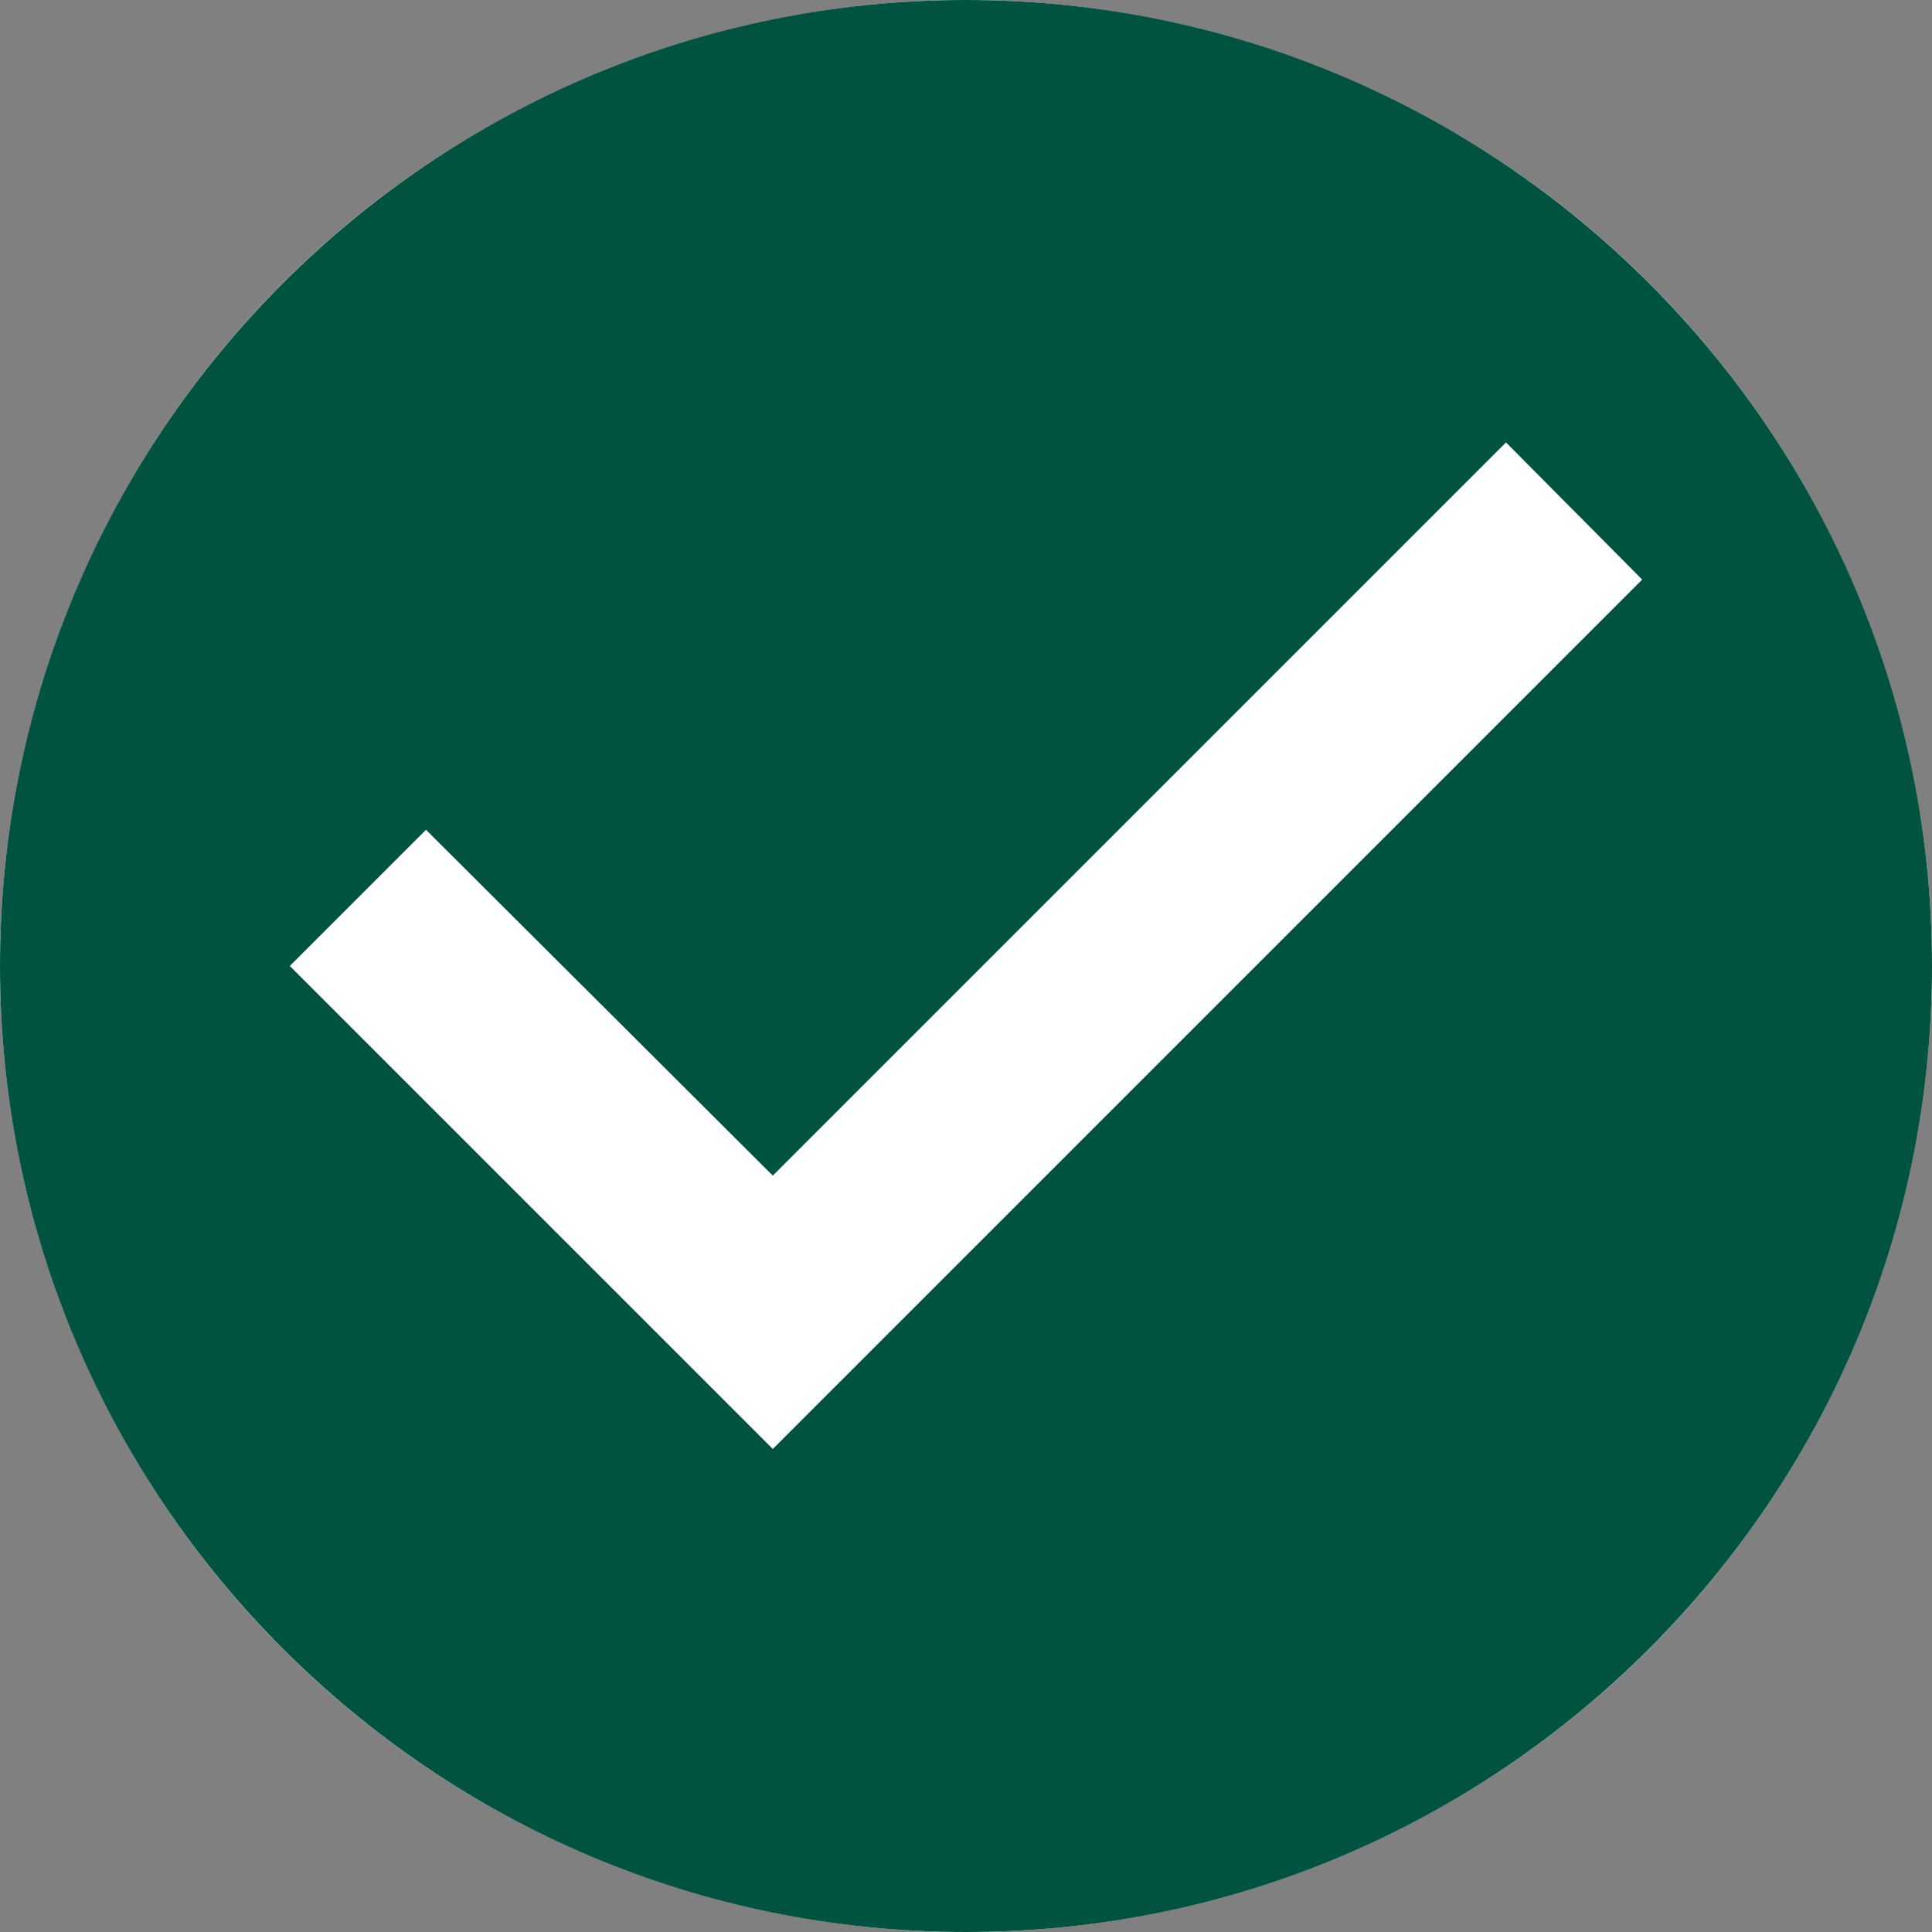 <svg width="24" height="24" viewBox="0 0 24 24" xmlns="http://www.w3.org/2000/svg">
    <rect x="0" y="0" width="24" height="24" fill="#808080" stroke="none"/>
    <g fill="none" fill-rule="evenodd">
        <circle fill="#FFF" cx="12" cy="12" r="12"/>
        <path d="M0 0h24v24H0z"/>
        <path d="M12 0C5.376 0 0 5.376 0 12s5.376 12 12 12 12-5.376 12-12S18.624 0 12 0zM9.6 18l-6-6 1.692-1.692L9.6 14.604l9.108-9.108L20.4 7.2 9.6 18z" fill="#005341" fill-rule="nonzero"/>
    </g>
</svg>
